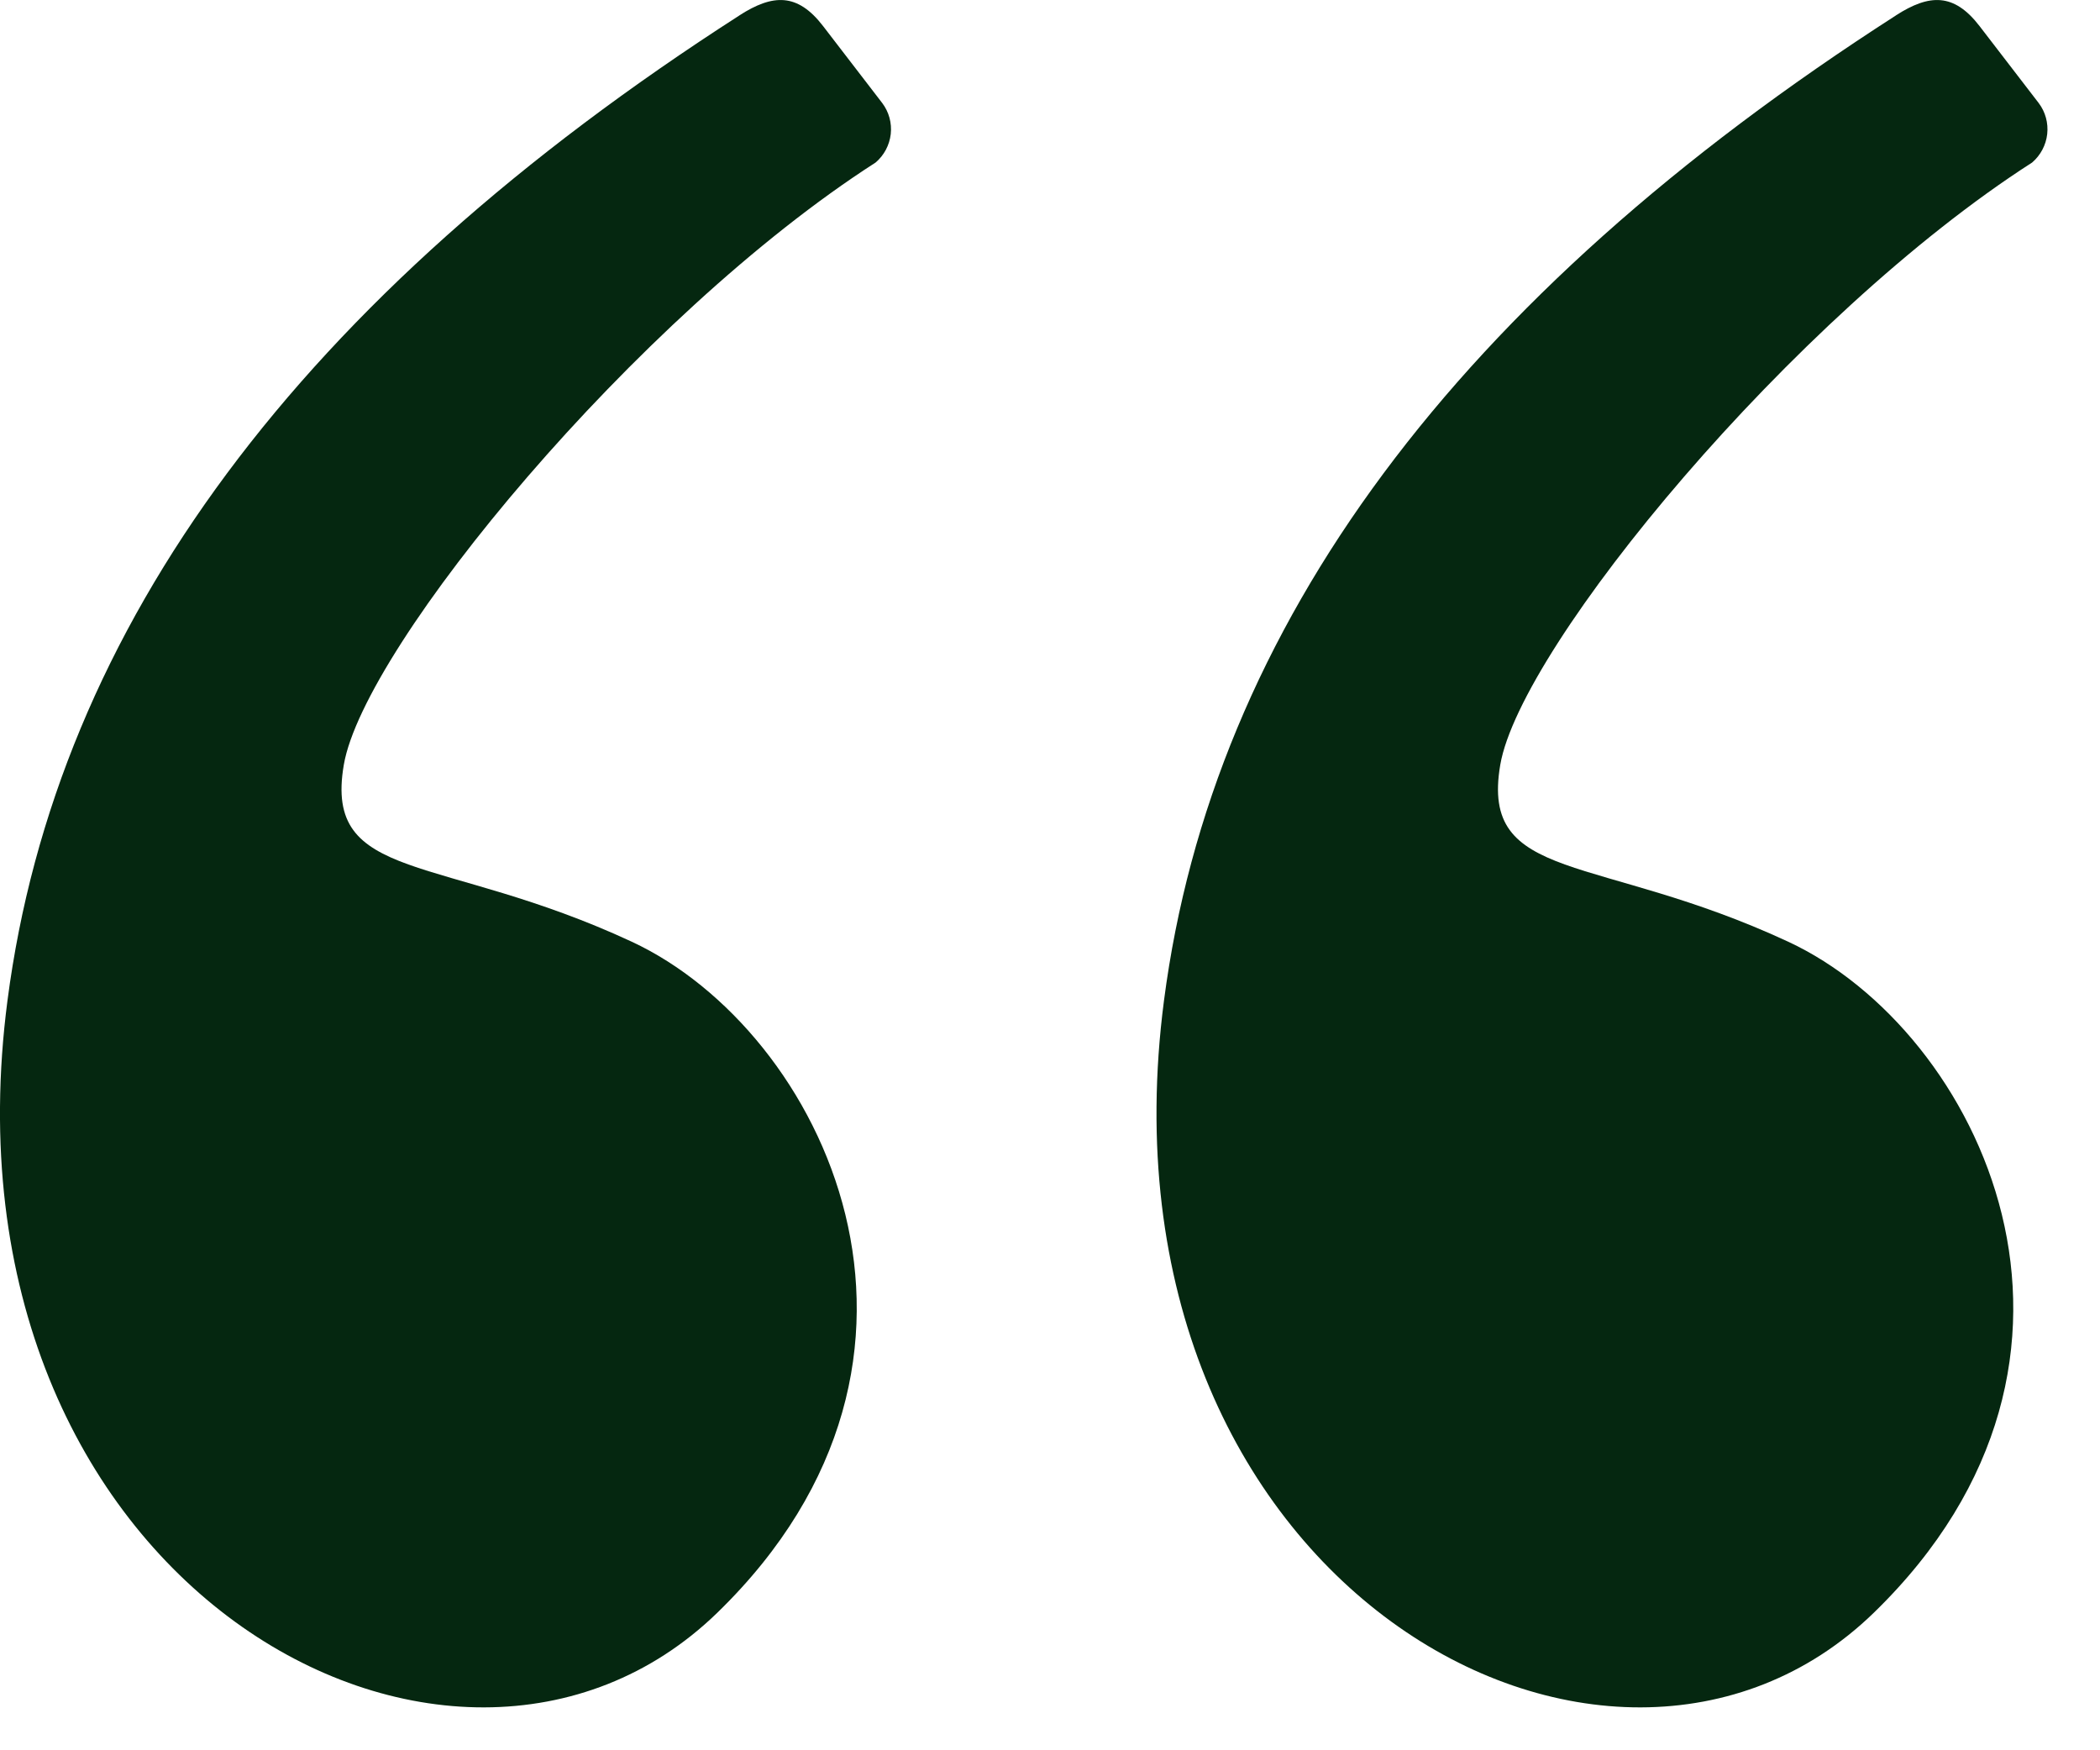 <svg width="36" height="30" viewBox="0 0 36 30" fill="none" xmlns="http://www.w3.org/2000/svg">
<path fill-rule="evenodd" clip-rule="evenodd" d="M12.678 0.263C5.148 5.099 0.965 10.727 0.128 17.15C-1.175 27.147 7.765 32.04 12.295 27.644C16.825 23.247 14.11 17.667 10.83 16.141C7.55 14.616 5.544 15.147 5.894 13.108C6.244 11.07 10.91 5.418 15.01 2.786C15.156 2.662 15.248 2.488 15.27 2.298C15.291 2.109 15.239 1.918 15.124 1.766L14.11 0.447C13.67 -0.125 13.248 -0.103 12.678 0.262V0.263ZM32.504 0.263C24.974 5.099 20.79 10.728 19.954 17.15C18.651 27.147 27.591 32.04 32.121 27.644C36.651 23.247 33.936 17.667 30.655 16.141C27.375 14.616 25.369 15.147 25.719 13.108C26.069 11.07 30.736 5.418 34.836 2.786C34.981 2.662 35.074 2.487 35.095 2.298C35.116 2.108 35.064 1.918 34.949 1.766L33.935 0.447C33.495 -0.125 33.073 -0.103 32.504 0.262V0.263Z" fill="#052710"/>
</svg>
